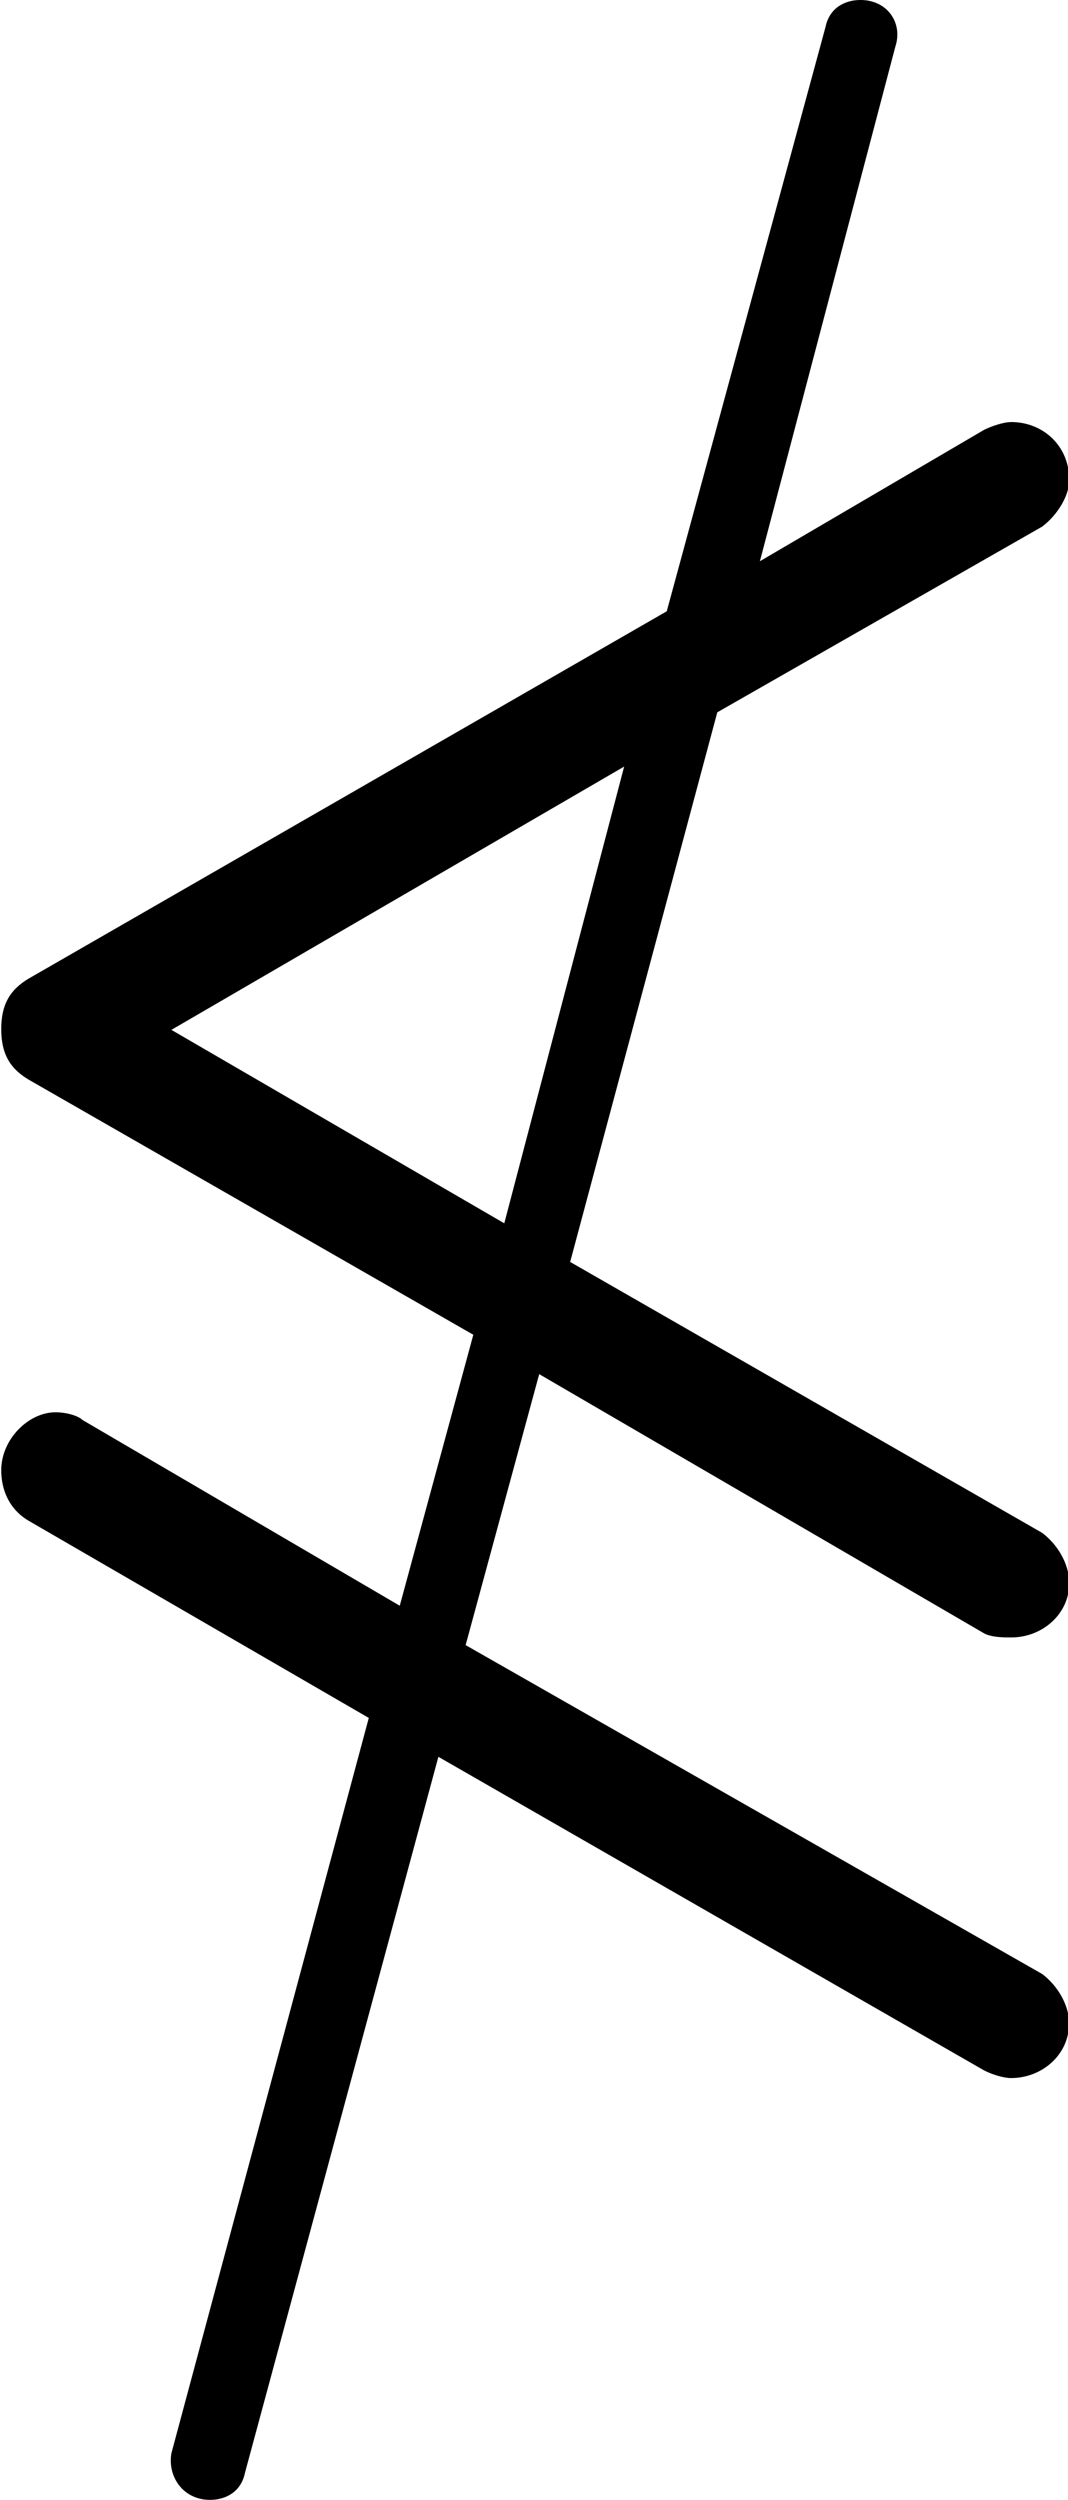 <?xml version="1.0" encoding="UTF-8"?>
<svg fill="#000000" version="1.1" viewBox="0 0 4.312 10.094" xmlns="http://www.w3.org/2000/svg" xmlns:xlink="http://www.w3.org/1999/xlink">
<defs>
<g id="a">
<path d="m4.875 0.578c0-0.078-0.047-0.156-0.109-0.203l-2.328-1.328 0.297-1.094 1.797 1.047c0.031 0.016 0.078 0.016 0.109 0.016 0.125 0 0.234-0.094 0.234-0.219 0-0.078-0.047-0.156-0.109-0.203l-1.906-1.094 0.594-2.219 1.312-0.75c0.062-0.047 0.109-0.125 0.109-0.188 0-0.141-0.109-0.234-0.234-0.234-0.031 0-0.078 0.016-0.109 0.031l-0.906 0.531 0.547-2.078c0.031-0.094-0.031-0.188-0.141-0.188-0.062 0-0.125 0.031-0.141 0.109l-0.641 2.359-2.578 1.484c-0.078 0.047-0.109 0.109-0.109 0.203s0.031 0.156 0.109 0.203l1.797 1.031-0.297 1.094-1.281-0.75c-0.016-0.016-0.062-0.031-0.109-0.031-0.109 0-0.219 0.109-0.219 0.234 0 0.078 0.031 0.156 0.109 0.203l1.375 0.797-0.797 2.969c-0.016 0.094 0.047 0.188 0.156 0.188 0.062 0 0.125-0.031 0.141-0.109l0.781-2.891 2.203 1.266c0.031 0.016 0.078 0.031 0.109 0.031 0.125 0 0.234-0.094 0.234-0.219zm-1.797-5.078-0.484 1.844-1.344-0.781z"/>
</g>
</defs>
<g transform="translate(-149.27 -127.17)">
<use x="148.712" y="134.765" xlink:href="#a"/>
</g>
</svg>
